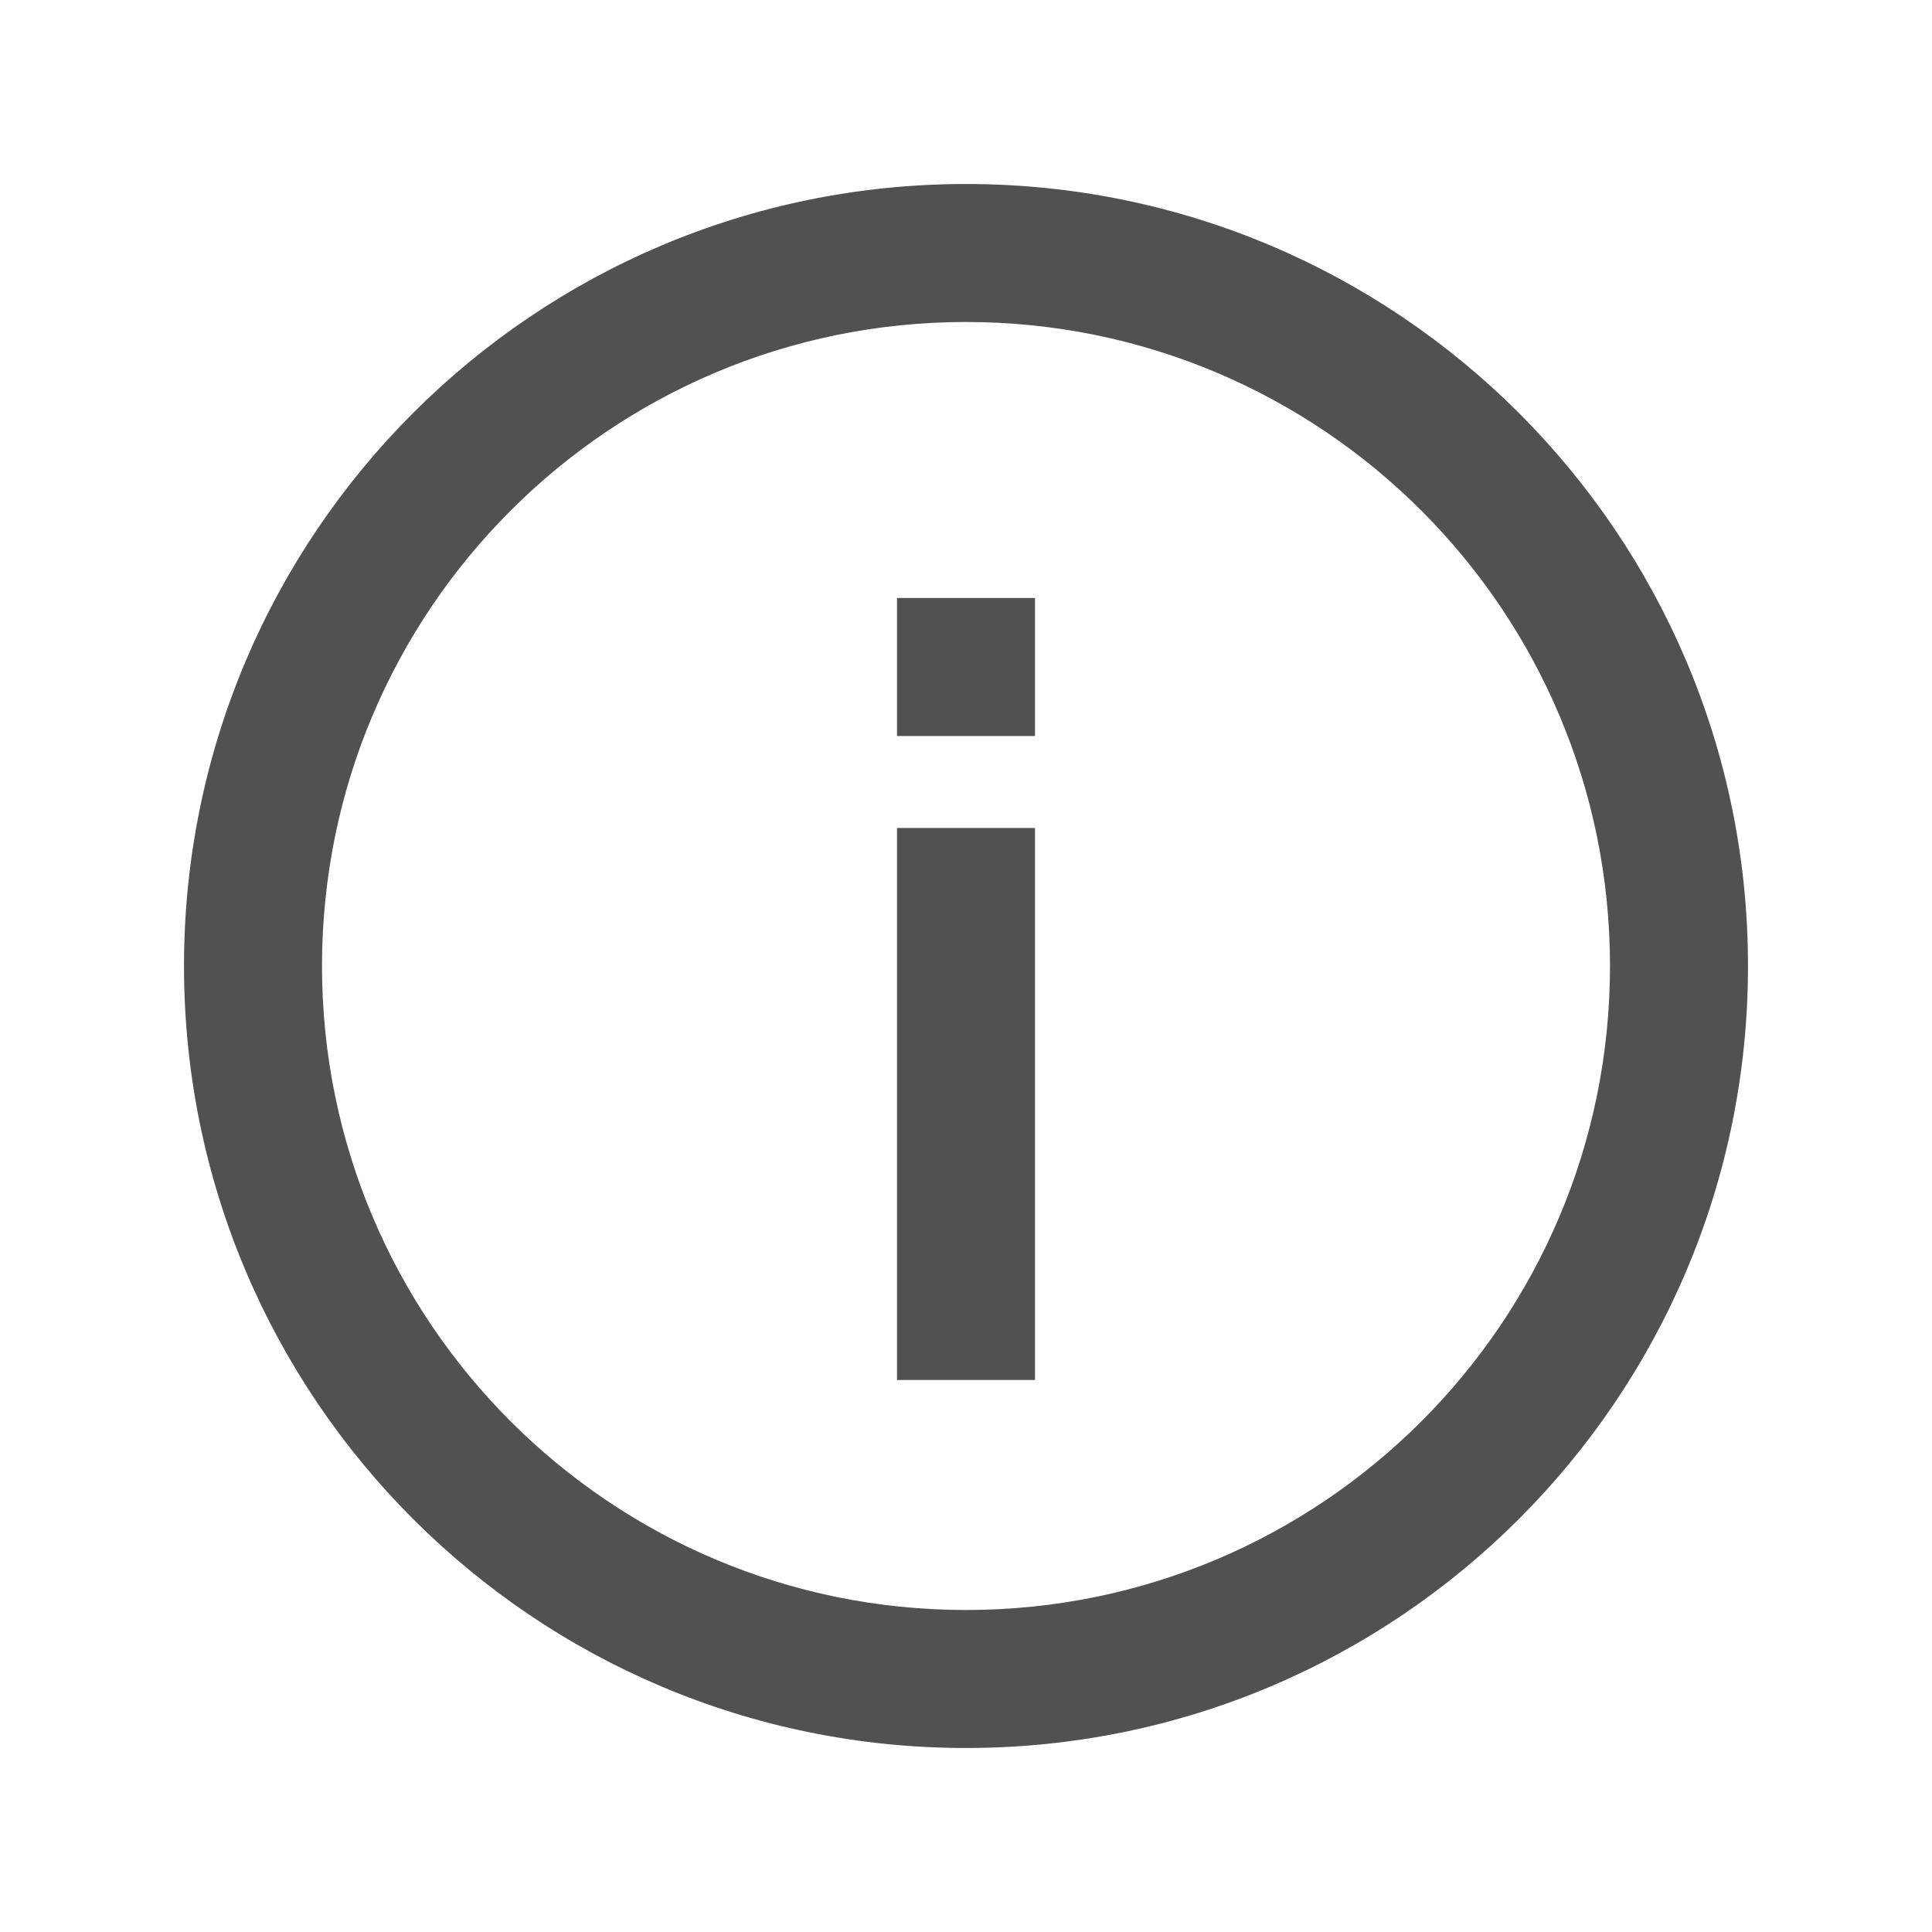 <?xml version="1.0" standalone="no"?><!DOCTYPE svg PUBLIC "-//W3C//DTD SVG 1.1//EN" "http://www.w3.org/Graphics/SVG/1.1/DTD/svg11.dtd"><svg t="1752889446609" class="icon" viewBox="0 0 1024 1024" version="1.1" xmlns="http://www.w3.org/2000/svg" p-id="5031" xmlns:xlink="http://www.w3.org/1999/xlink" width="24" height="24"><path d="M512 97.524c228.913 0 414.476 185.563 414.476 414.476s-185.563 414.476-414.476 414.476S97.524 740.913 97.524 512 283.087 97.524 512 97.524z m0 73.143C323.486 170.667 170.667 323.486 170.667 512s152.82 341.333 341.333 341.333 341.333-152.82 341.333-341.333S700.514 170.667 512 170.667z m36.571 268.19v292.571h-73.143V438.857h73.143z m0-121.905v73.143h-73.143v-73.143h73.143z" p-id="5032" fill="#515151"></path></svg>